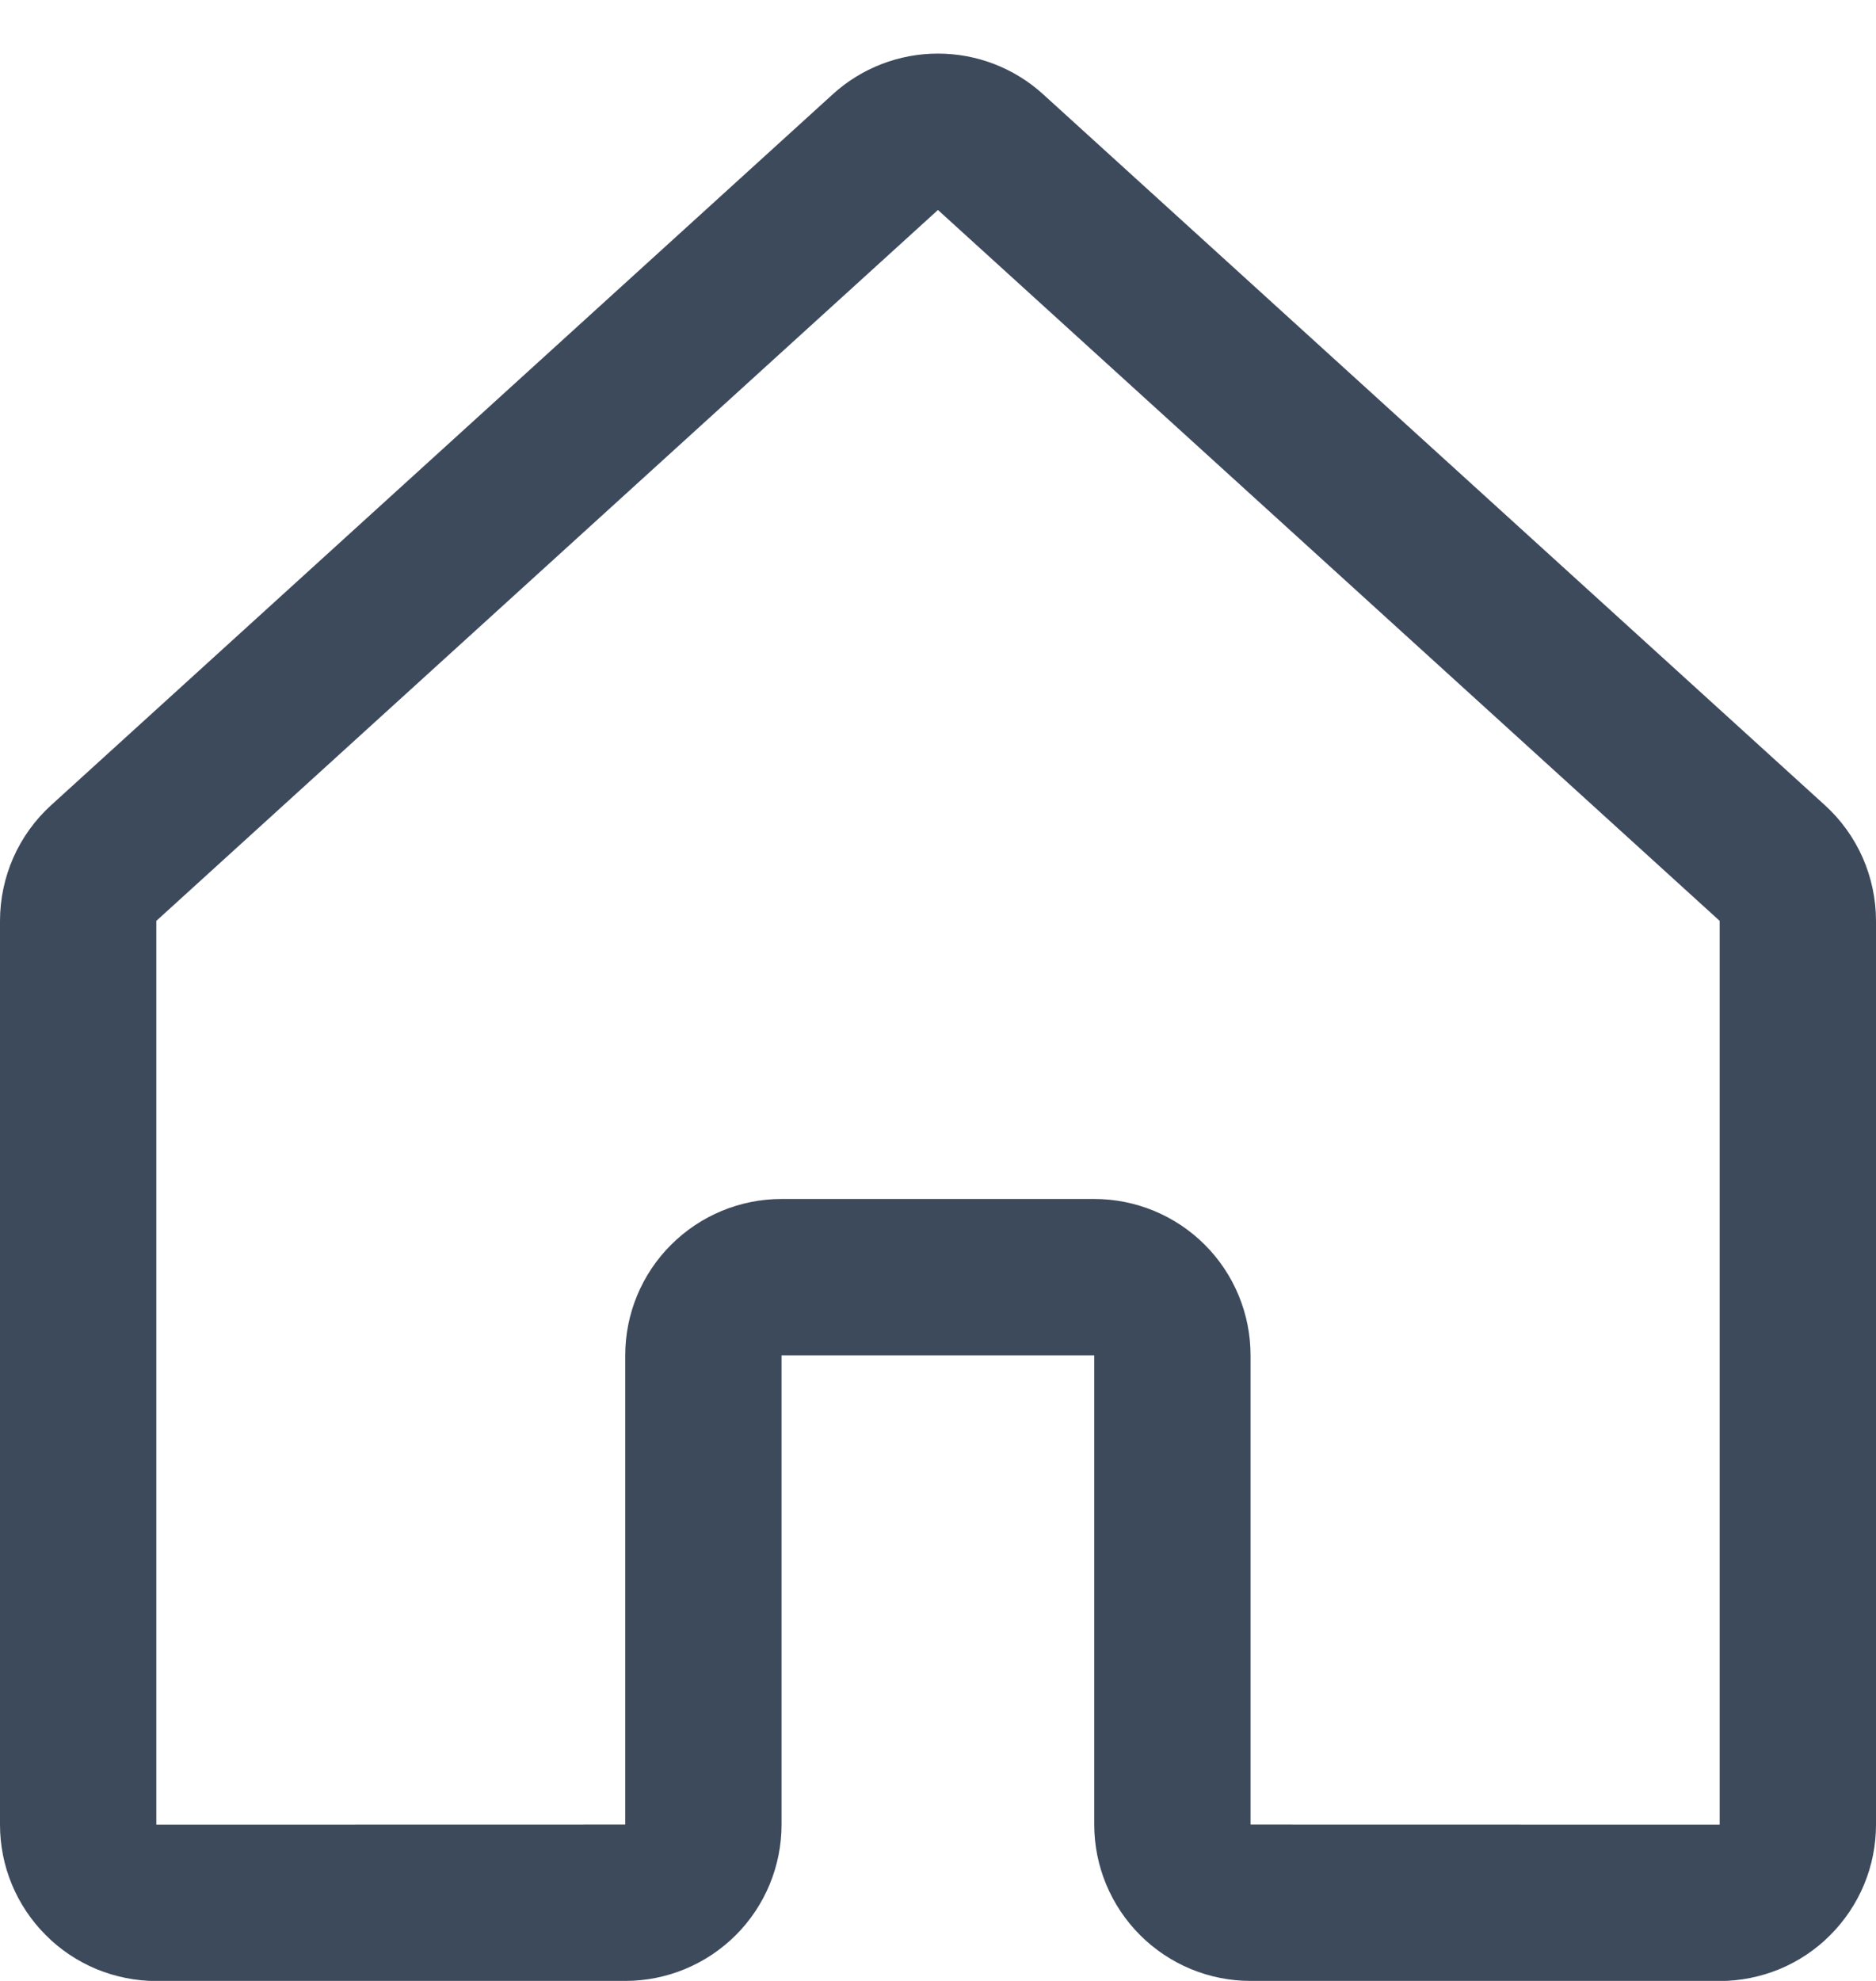 <svg width="18" height="19" viewBox="0 0 18 19" fill="none" xmlns="http://www.w3.org/2000/svg">
<g id="Icon">
<path id="Vector" d="M11.249 17.5V13C11.249 12.801 11.17 12.61 11.03 12.47C10.889 12.329 10.698 12.25 10.499 12.25H7.499C7.301 12.25 7.11 12.329 6.969 12.47C6.828 12.61 6.749 12.801 6.749 13V17.5C6.749 17.699 6.67 17.89 6.53 18.03C6.389 18.171 6.198 18.25 6 18.25L1.5 18.251C1.402 18.251 1.304 18.231 1.213 18.194C1.122 18.156 1.039 18.101 0.97 18.031C0.9 17.961 0.845 17.879 0.807 17.788C0.769 17.697 0.75 17.599 0.75 17.501V8.833C0.75 8.728 0.772 8.625 0.814 8.529C0.856 8.434 0.918 8.348 0.995 8.278L8.495 1.459C8.633 1.333 8.813 1.264 8.999 1.264C9.186 1.264 9.366 1.333 9.504 1.459L17.005 8.278C17.082 8.348 17.144 8.434 17.186 8.529C17.228 8.625 17.25 8.728 17.25 8.833V17.501C17.25 17.599 17.231 17.697 17.193 17.788C17.155 17.879 17.1 17.961 17.03 18.031C16.961 18.101 16.878 18.156 16.787 18.194C16.696 18.231 16.598 18.251 16.5 18.251L11.999 18.25C11.8 18.25 11.61 18.171 11.469 18.03C11.329 17.89 11.249 17.699 11.249 17.5V17.5Z" stroke="#3D4A5C" stroke-width="1.5" stroke-linecap="round" stroke-linejoin="round"/>
</g>
</svg>
